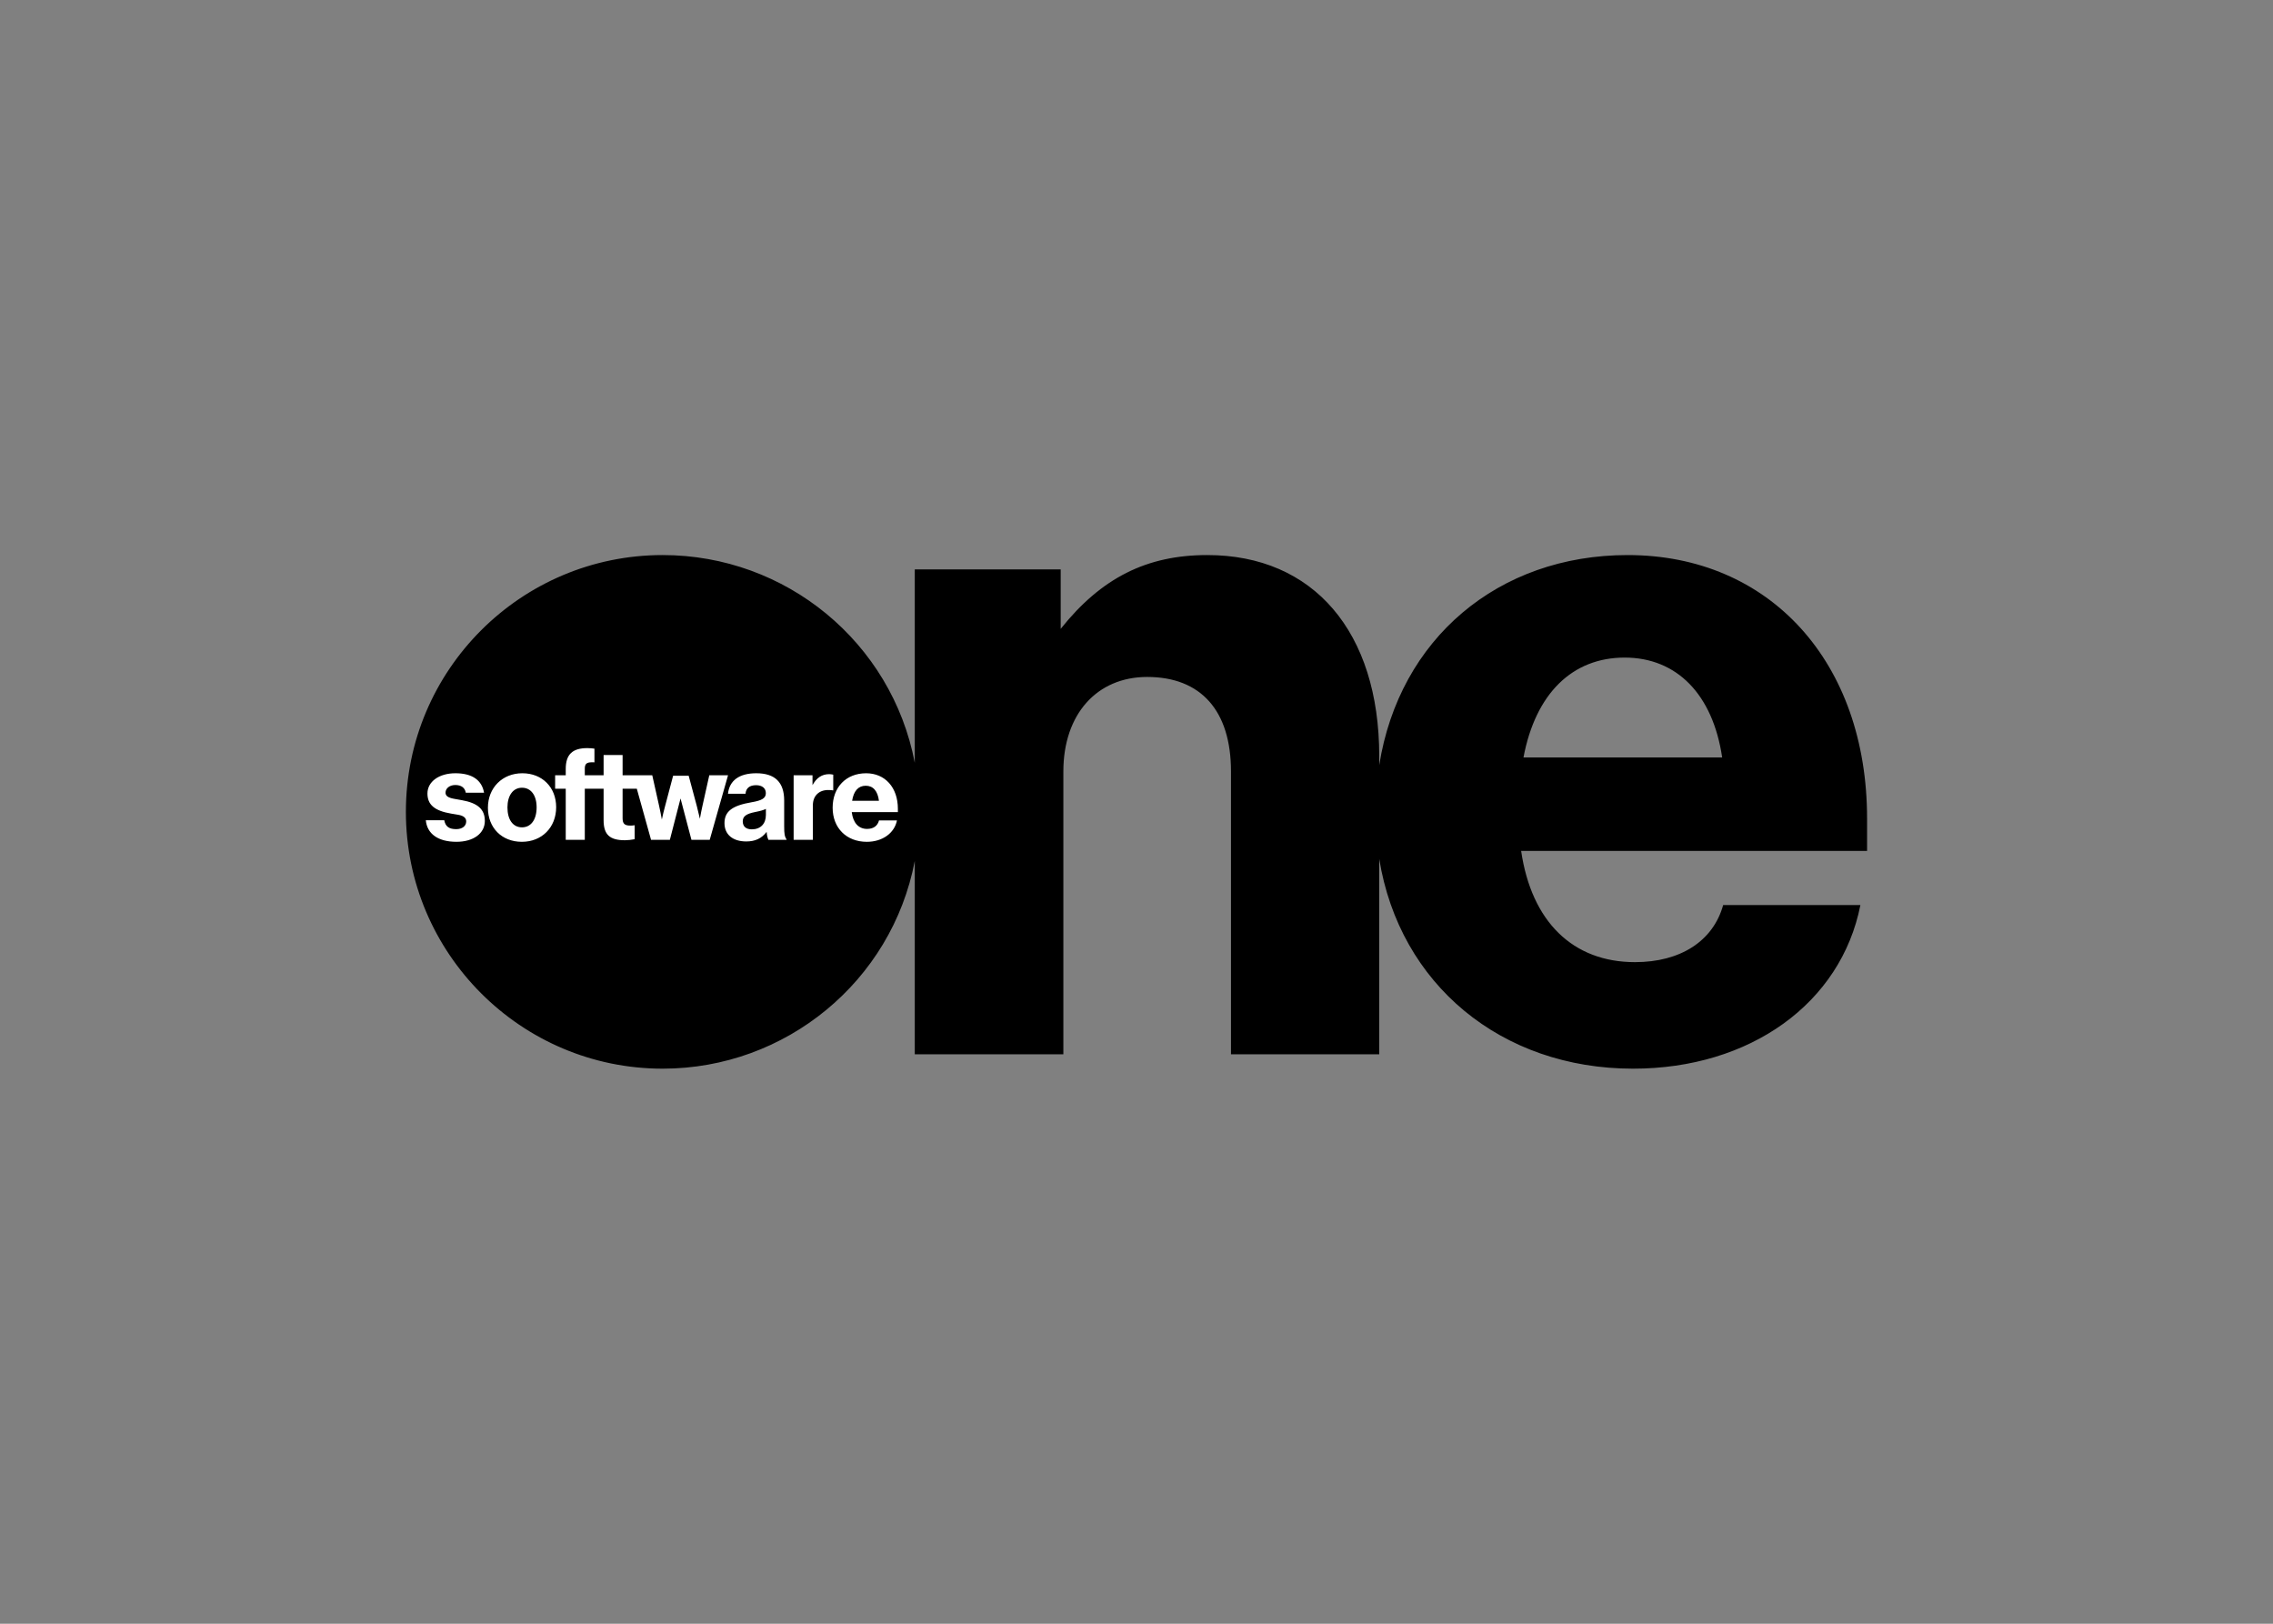 <svg clip-rule="evenodd" fill-rule="evenodd" stroke-linejoin="round" stroke-miterlimit="2" viewBox="0 0 560 400" xmlns="http://www.w3.org/2000/svg"><rect x="0" y="0" width="560" height="400" fill="#808080" stroke="none"/><g fill-rule="nonzero" transform="matrix(.52 0 0 .52 100 136.737)"><path d="m241.102 144.914c-10.916 57.111-61.225 98.402-119.444 98.402-67.078 0-121.658-54.58-121.658-121.658 0-67.236 54.58-121.658 121.658-121.658 58.377 0 108.528 41.291 119.444 98.402v-91.599h69.134v28.16c19.301-24.205 40.816-34.963 69.451-34.963 50.309 0 81.475 36.387 81.475 95.238v4.272c9.492-59.801 56.32-99.51 117.703-99.51 67.394 0 113.431 50.783 113.431 124.822v15.346h-163.898c4.904 33.539 24.521 52.682 53.947 52.682 21.516 0 37.02-9.967 41.766-27.053h65.021c-9.175 46.512-52.207 77.519-107.736 77.519-62.332 0-110.584-39.867-120.234-99.351v92.549h-70.243v-133.998c0-28.793-14.238-44.772-39.709-44.772-23.888 0-39.708 17.719-39.708 44.772v133.998h-70.4zm382.534-49.043c-4.429-29.9-21.515-47.303-46.195-47.303-24.838 0-42.24 17.086-47.936 47.303z"/><path d="m9.439 125.616h8.741c.543 2.942 2.228 4.228 5.656 4.228 2.856 0 4.742-1.457 4.742-3.685 0-1.628-1.257-2.685-3.771-3.113l-3.399-.572c-7.798-1.314-11.197-4.199-11.197-9.512 0-5.627 5.484-9.597 13.254-9.597 7.826 0 12.511 3.17 13.568 9.226h-8.655c-.4-2.371-2.143-3.656-4.971-3.656-2.656 0-4.627 1.542-4.627 3.627 0 1.543 1.228 2.4 4.085 2.914l3.684.657c7.542 1.342 10.855 4.342 10.855 9.826 0 5.913-5.399 9.883-13.454 9.883-8.626 0-13.911-3.713-14.511-10.226zm29.422-5.913c0-9.454 6.855-16.338 16.31-16.338 9.398 0 16.025 6.627 16.025 16.081 0 9.57-6.77 16.396-16.253 16.396-9.484 0-16.082-6.627-16.082-16.139zm23.08-.199c0-5.685-2.685-9.284-6.941-9.284-4.199 0-6.884 3.656-6.884 9.341 0 5.827 2.628 9.426 6.884 9.426 4.284 0 6.941-3.656 6.941-9.483zm8.769-15.197h5.027v-2.97c0-6.856 3.143-9.884 10.198-9.884 1.171 0 2.599.115 3.399.257v6.484c-.514-.028-.514-.028-1.142-.028-2.571 0-3.428.743-3.428 3.028v3.113h8.912v-9.569h8.998v9.569h14.053l3.257 14.568c.457 2.085.914 4.313 1.285 6.399.457-2.171 1-4.342 1.543-6.37l3.799-14.368h7.369l3.857 14.368c.457 1.771.999 4.056 1.456 5.998.543-2.942.829-4.37 1.2-5.998l3.256-14.597h8.884l-8.684 30.593h-8.655l-5.17-19.595-5.056 19.595h-8.912l-6.741-24.194h-6.741v13.939c0 2.628.942 3.514 3.685 3.514.799 0 1.228-.029 2.028-.172v6.627c-1.514.286-3.228.486-4.599.486-7.256 0-10.112-2.685-10.112-9.512v-14.882h-8.912v24.194h-9.027v-24.194h-5.027zm80.238 22.709c0-5.542 3.599-8.341 12.825-9.912 4.97-.828 6.77-1.971 6.77-4.313s-1.743-3.771-4.628-3.771c-3.056 0-4.798 1.4-4.998 4.057h-8.313c.657-6.285 5.371-9.712 13.397-9.712 8.855 0 13.226 4.256 13.226 12.911v12.14c0 3.77.199 4.856 1.199 6.484h-8.683c-.429-1.029-.714-2.2-.829-3.771-2.371 3.114-5.427 4.542-9.655 4.542-6.398 0-10.311-3.285-10.311-8.655zm14.539-5.284c-4.285.857-5.884 2.056-5.884 4.427 0 2.399 1.542 3.771 4.284 3.771 4.142 0 6.684-2.628 6.684-6.827v-2.857c-1.313.629-2.399.943-5.084 1.486zm18.224-17.425h8.941v4.685c1.942-3.514 4.484-5.199 7.912-5.199.4 0 1.228.086 1.914.229v7.483c-.571-.142-1.171-.199-2.428-.199-4.399 0-7.227 2.827-7.227 7.226v16.368h-9.112zm18.481 15.396c0-9.74 6.399-16.338 15.854-16.338 8.997 0 15.053 6.741 15.053 16.824v1.571h-21.852c.6 5.085 3.228 7.97 7.256 7.97 3.027 0 4.998-1.429 5.655-4.028h8.513c-1.229 6.084-6.942 10.14-14.283 10.14-9.626 0-16.196-6.541-16.196-16.139zm21.938-3.284c-.571-4.656-2.742-7.142-6.256-7.142-3.513 0-5.713 2.457-6.455 7.142z" fill="#fff"/></g></svg>